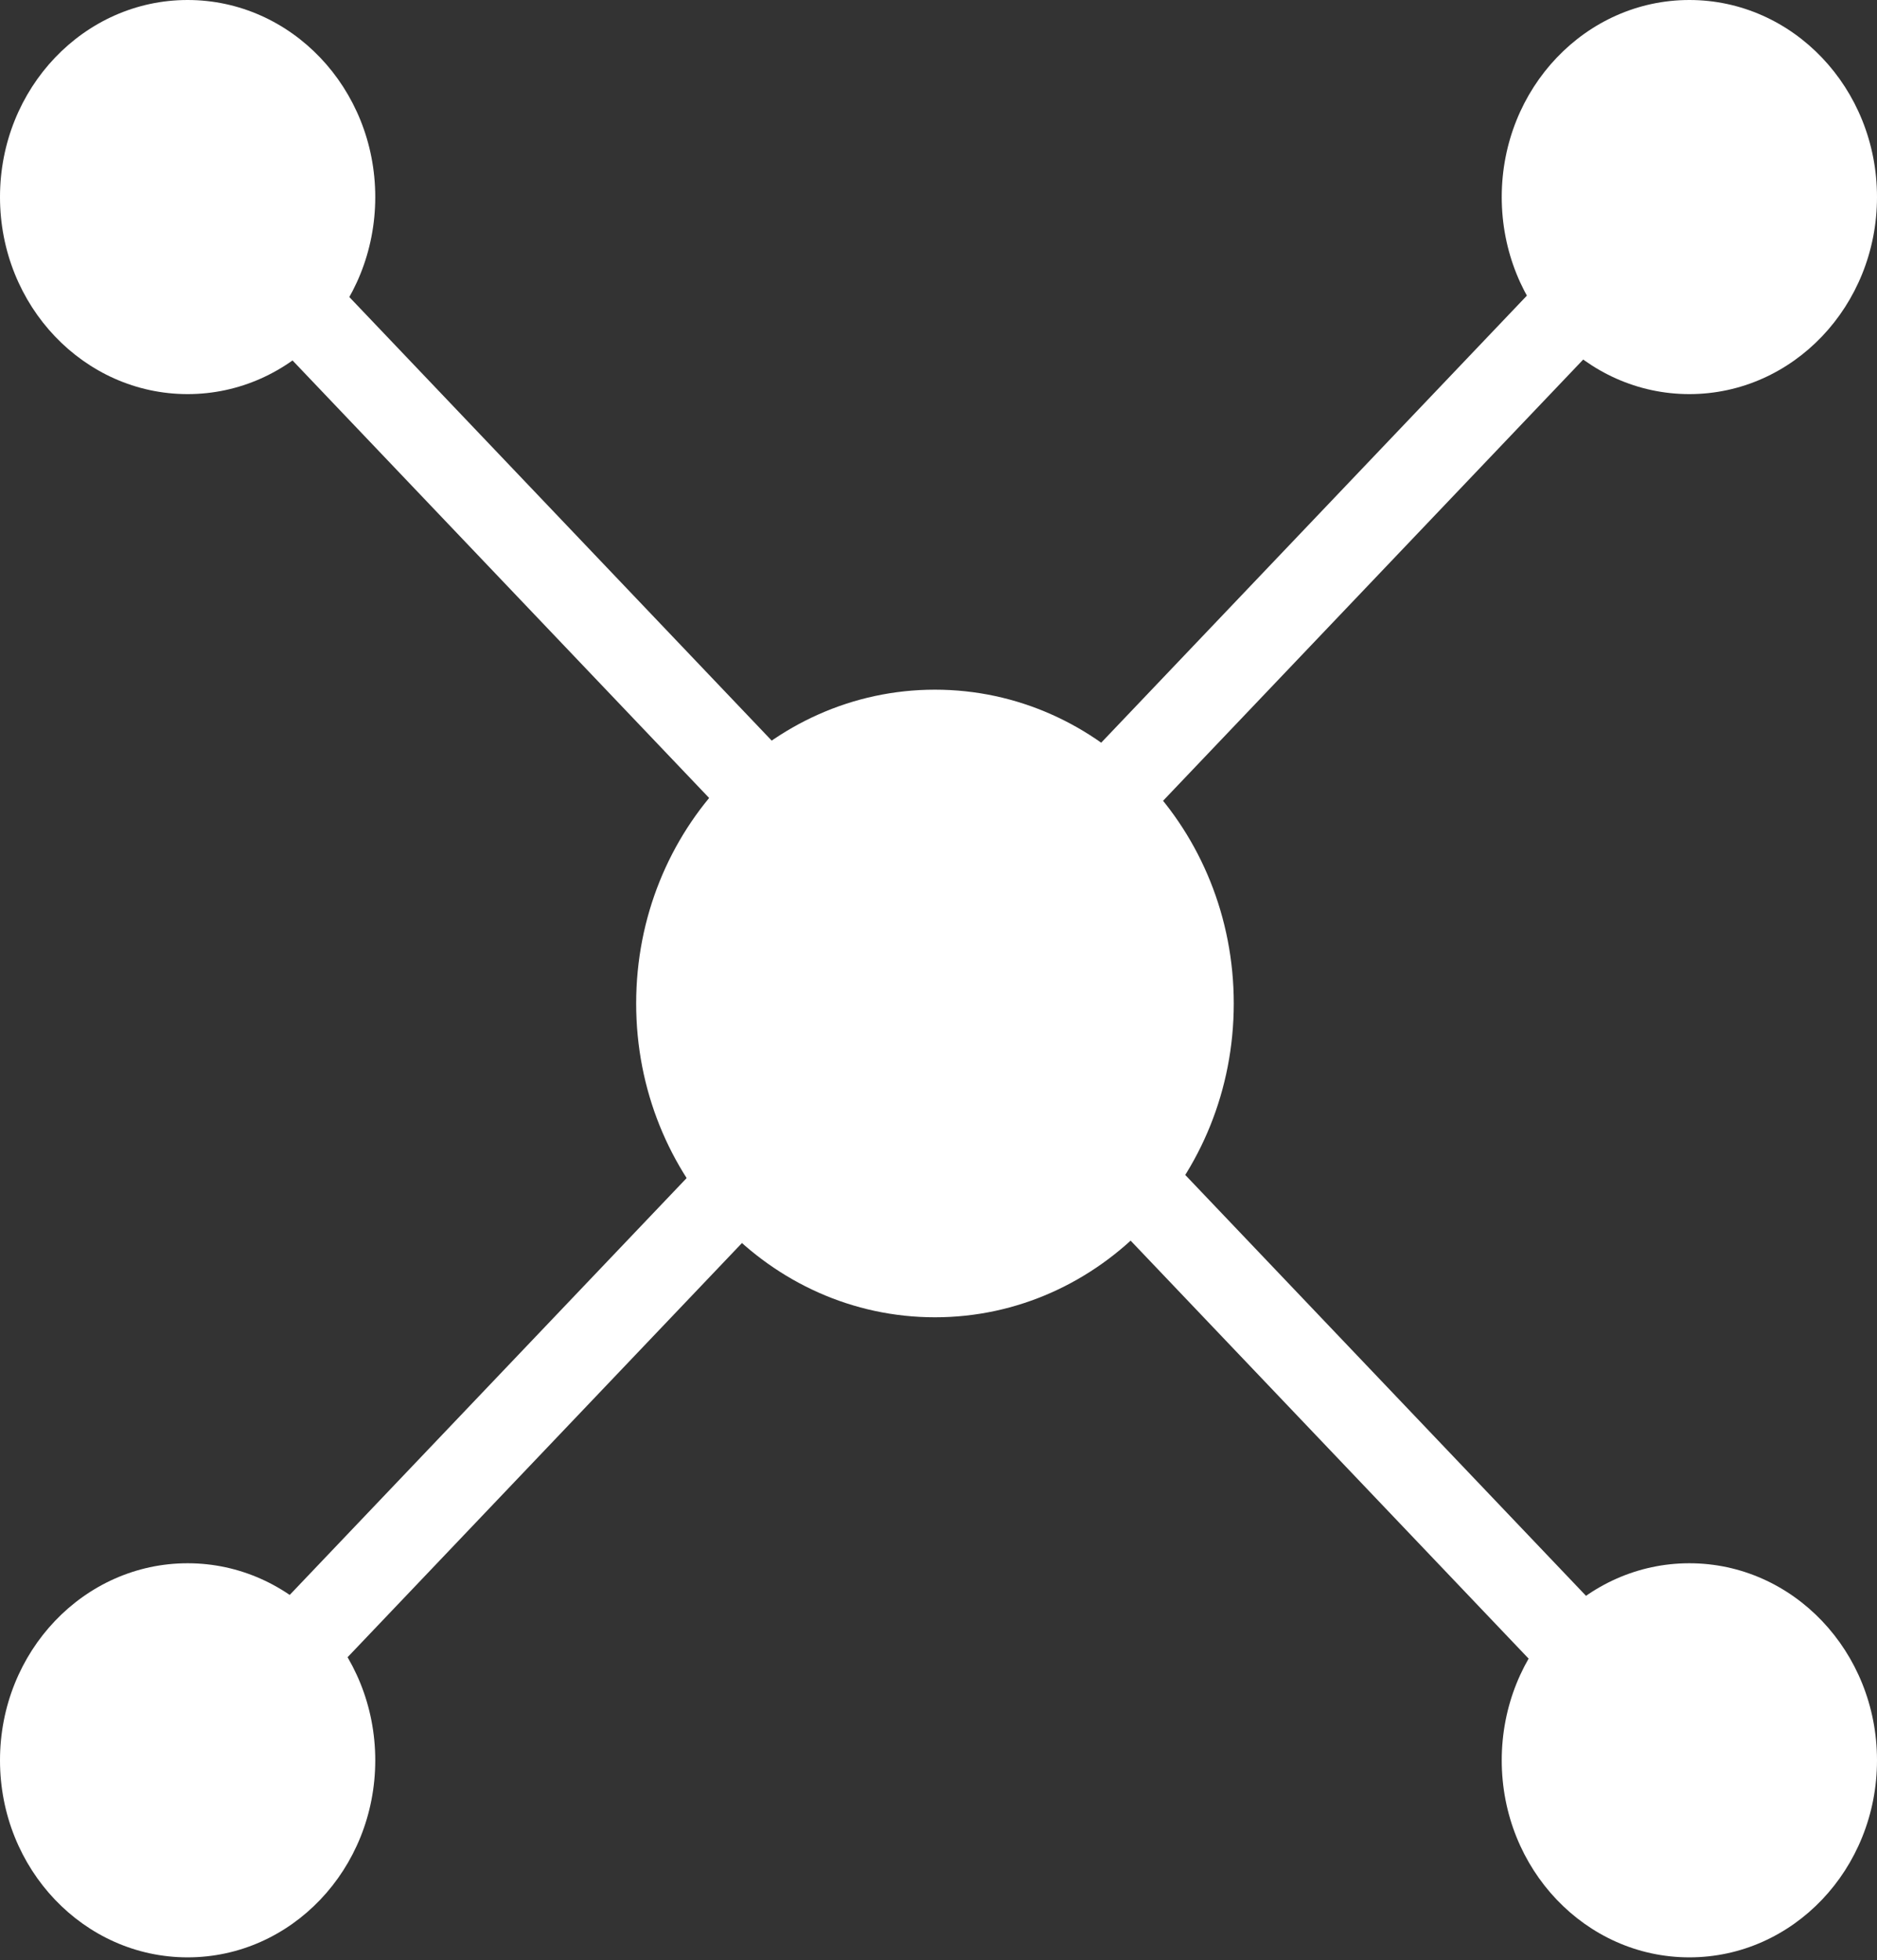 <svg width="250" height="261" viewBox="0 0 250 261" fill="none" xmlns="http://www.w3.org/2000/svg">
<rect x="0" y="0" width="250" height="261" fill="#333333" stroke="none"/>
<path d="M221.039 20.812L20.875 230.983L28.679 239.177L228.843 29.005L221.039 20.812Z" fill="white"/>
<path d="M28.741 20.879L20.938 29.073L221.102 239.246L228.905 231.052L28.741 20.879Z" fill="white"/>
<path d="M225.009 52.481C238.811 52.481 250 40.733 250 26.241C250 11.748 238.811 0 225.009 0C211.207 0 200.018 11.748 200.018 26.241C200.018 40.733 211.207 52.481 225.009 52.481Z" fill="white"/>
<path d="M24.991 52.481C38.793 52.481 49.981 40.733 49.981 26.241C49.981 11.748 38.793 0 24.991 0C11.189 0 0 11.748 0 26.241C0 40.733 11.189 52.481 24.991 52.481Z" fill="white"/>
<path d="M225.009 260.649C238.811 260.649 250 248.901 250 234.408C250 219.916 238.811 208.168 225.009 208.168C211.207 208.168 200.018 219.916 200.018 234.408C200.018 248.901 211.207 260.649 225.009 260.649Z" fill="white"/>
<path d="M24.991 260.649C38.793 260.649 49.981 248.901 49.981 234.408C49.981 219.916 38.793 208.168 24.991 208.168C11.189 208.168 0 219.916 0 234.408C0 248.901 11.189 260.649 24.991 260.649Z" fill="white"/>
<path d="M124.529 175.414C146.508 175.414 164.326 156.705 164.326 133.627C164.326 110.549 146.508 91.84 124.529 91.84C102.549 91.84 84.731 110.549 84.731 133.627C84.731 156.705 102.549 175.414 124.529 175.414Z" fill="white"/>
</svg>
